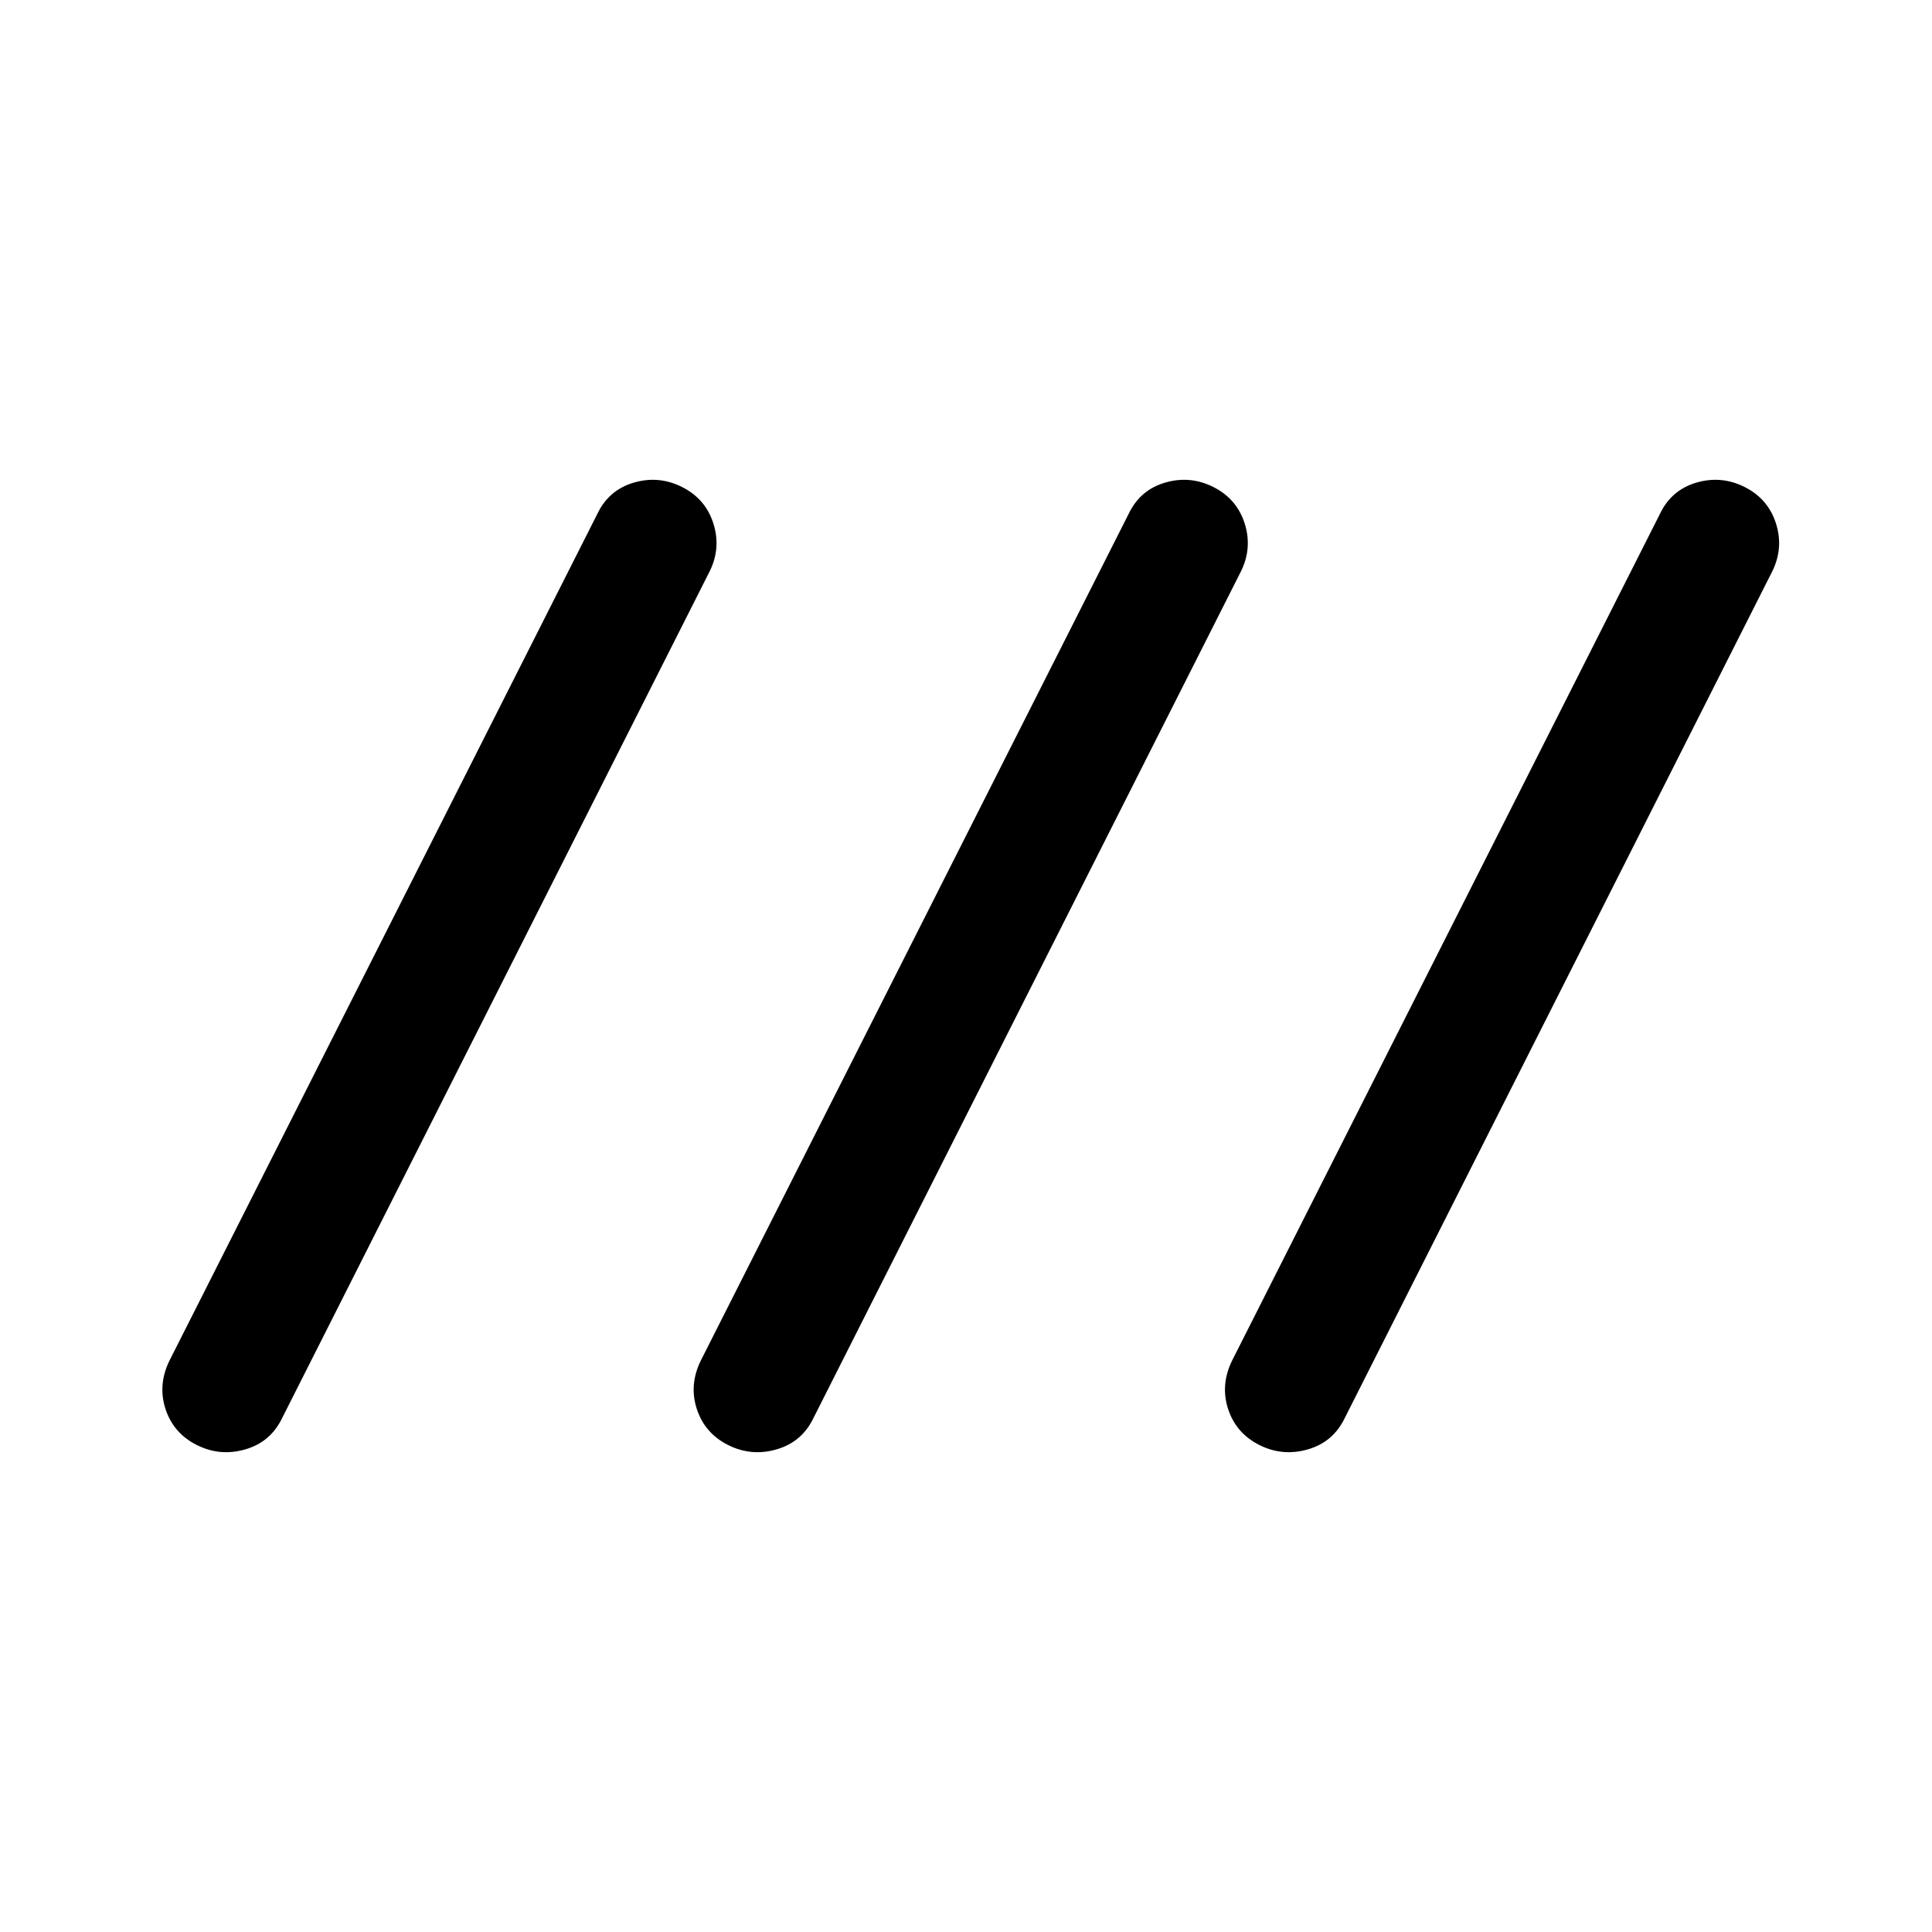 <svg xmlns="http://www.w3.org/2000/svg" height="40" viewBox="0 -960 960 960" width="40"><path d="M97.76-241.99q-11.56-5.82-15.5-17.83-3.93-12.01 1.91-24.01l212.66-420.84q5.63-11.85 18.07-15.51 12.43-3.65 24 2.17t15.5 17.89q3.93 12.07-1.57 23.62L140.17-255.33q-5.7 11.85-18.27 15.51-12.57 3.65-24.14-2.17Zm264 0q-11.56-5.82-15.5-17.83-3.93-12.01 1.91-24.01l212.66-420.84q5.63-11.85 18.07-15.51 12.43-3.65 24 2.17t15.5 17.89q3.93 12.07-1.57 23.62L404.17-255.33q-5.7 11.85-18.27 15.51-12.57 3.65-24.14-2.17Zm264 0q-11.56-5.82-15.5-17.83-3.93-12.01 1.91-24.01l212.66-420.84q5.63-11.85 18.07-15.51 12.43-3.65 24 2.17t15.5 17.89q3.93 12.07-1.57 23.62L668.17-255.33q-5.7 11.85-18.27 15.51-12.57 3.65-24.14-2.17Z"/></svg>